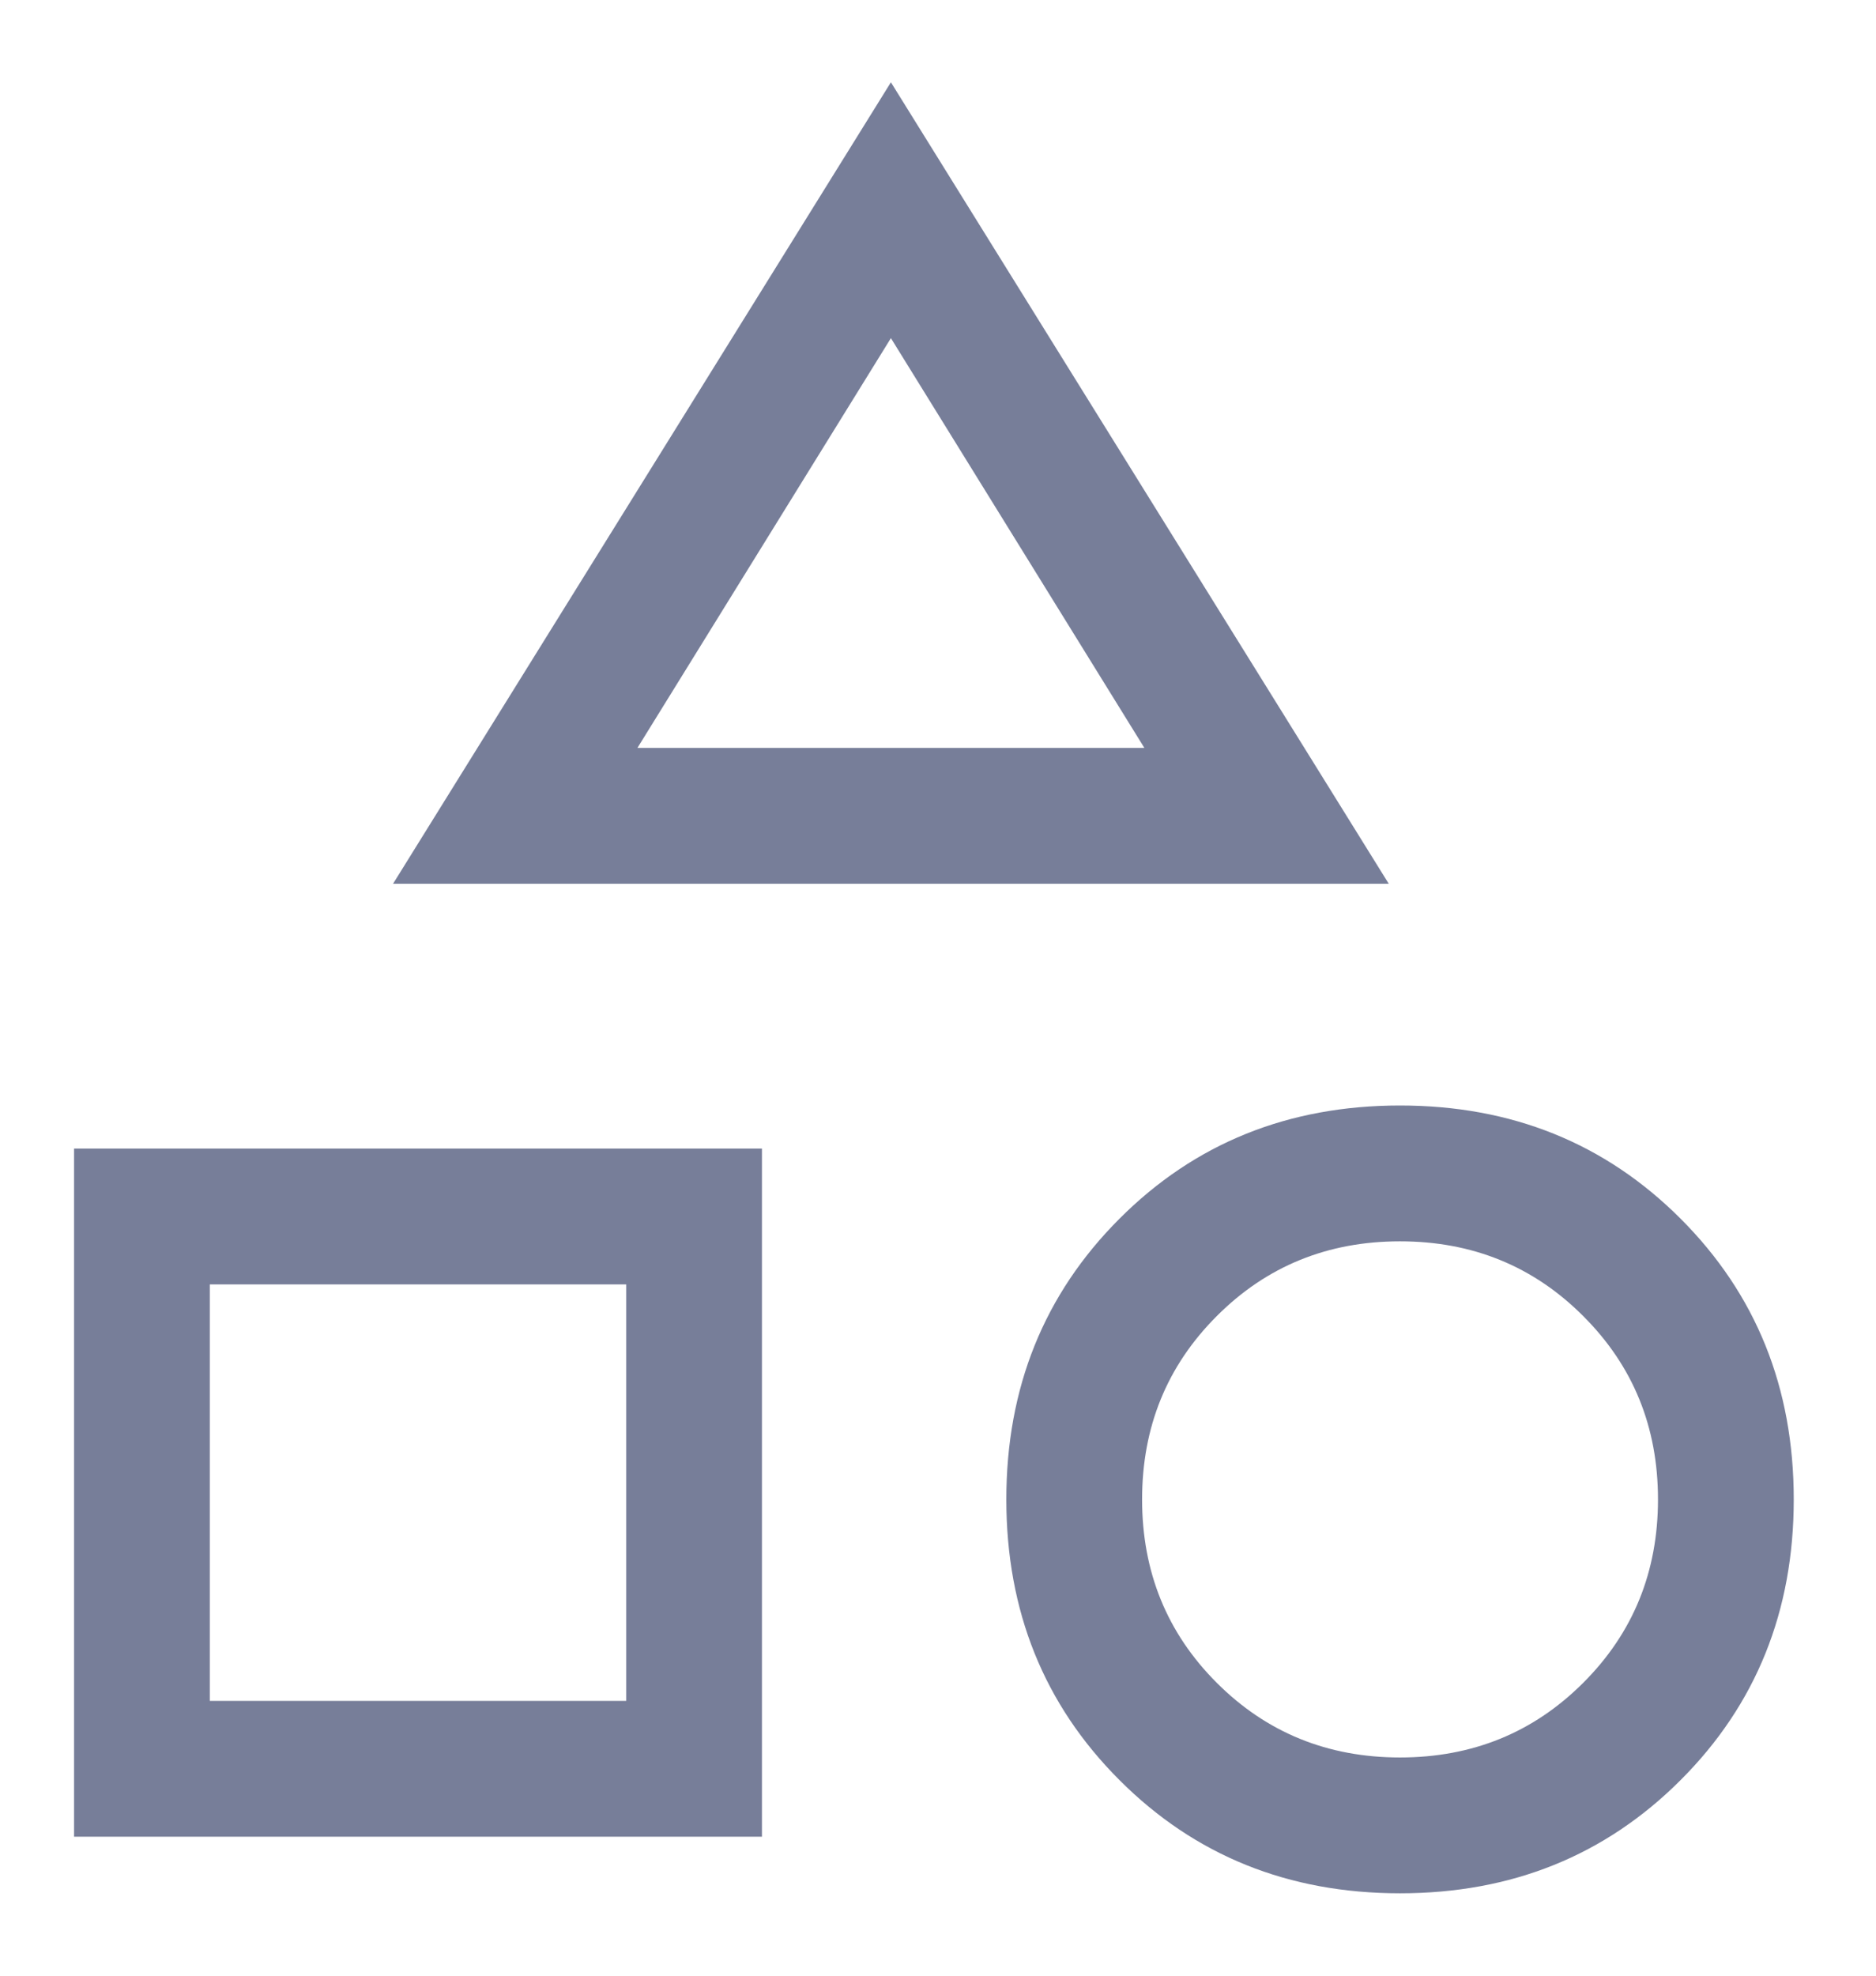 <svg width="19" height="20" viewBox="0 0 19 20" fill="none" xmlns="http://www.w3.org/2000/svg">
<path d="M3.981 8.946L9.023 0.833L14.065 8.946H3.981ZM14.179 19.166C13.049 19.166 12.101 18.784 11.338 18.02C10.574 17.257 10.192 16.309 10.192 15.179C10.192 14.048 10.574 13.101 11.338 12.337C12.101 11.573 13.049 11.191 14.179 11.191C15.31 11.191 16.257 11.573 17.021 12.337C17.785 13.101 18.167 14.048 18.167 15.179C18.167 16.309 17.785 17.257 17.021 18.02C16.257 18.784 15.31 19.166 14.179 19.166ZM0.75 18.593V11.627H7.717V18.593H0.75ZM14.179 17.791C14.912 17.791 15.531 17.539 16.035 17.035C16.54 16.531 16.792 15.912 16.792 15.179C16.792 14.445 16.54 13.827 16.035 13.323C15.531 12.818 14.912 12.566 14.179 12.566C13.446 12.566 12.827 12.818 12.323 13.323C11.819 13.827 11.567 14.445 11.567 15.179C11.567 15.912 11.819 16.531 12.323 17.035C12.827 17.539 13.446 17.791 14.179 17.791ZM2.125 17.218H6.342V13.002H2.125V17.218ZM6.456 7.571H11.59L9.023 3.423L6.456 7.571Z" fill="#777E99"/>
</svg>
